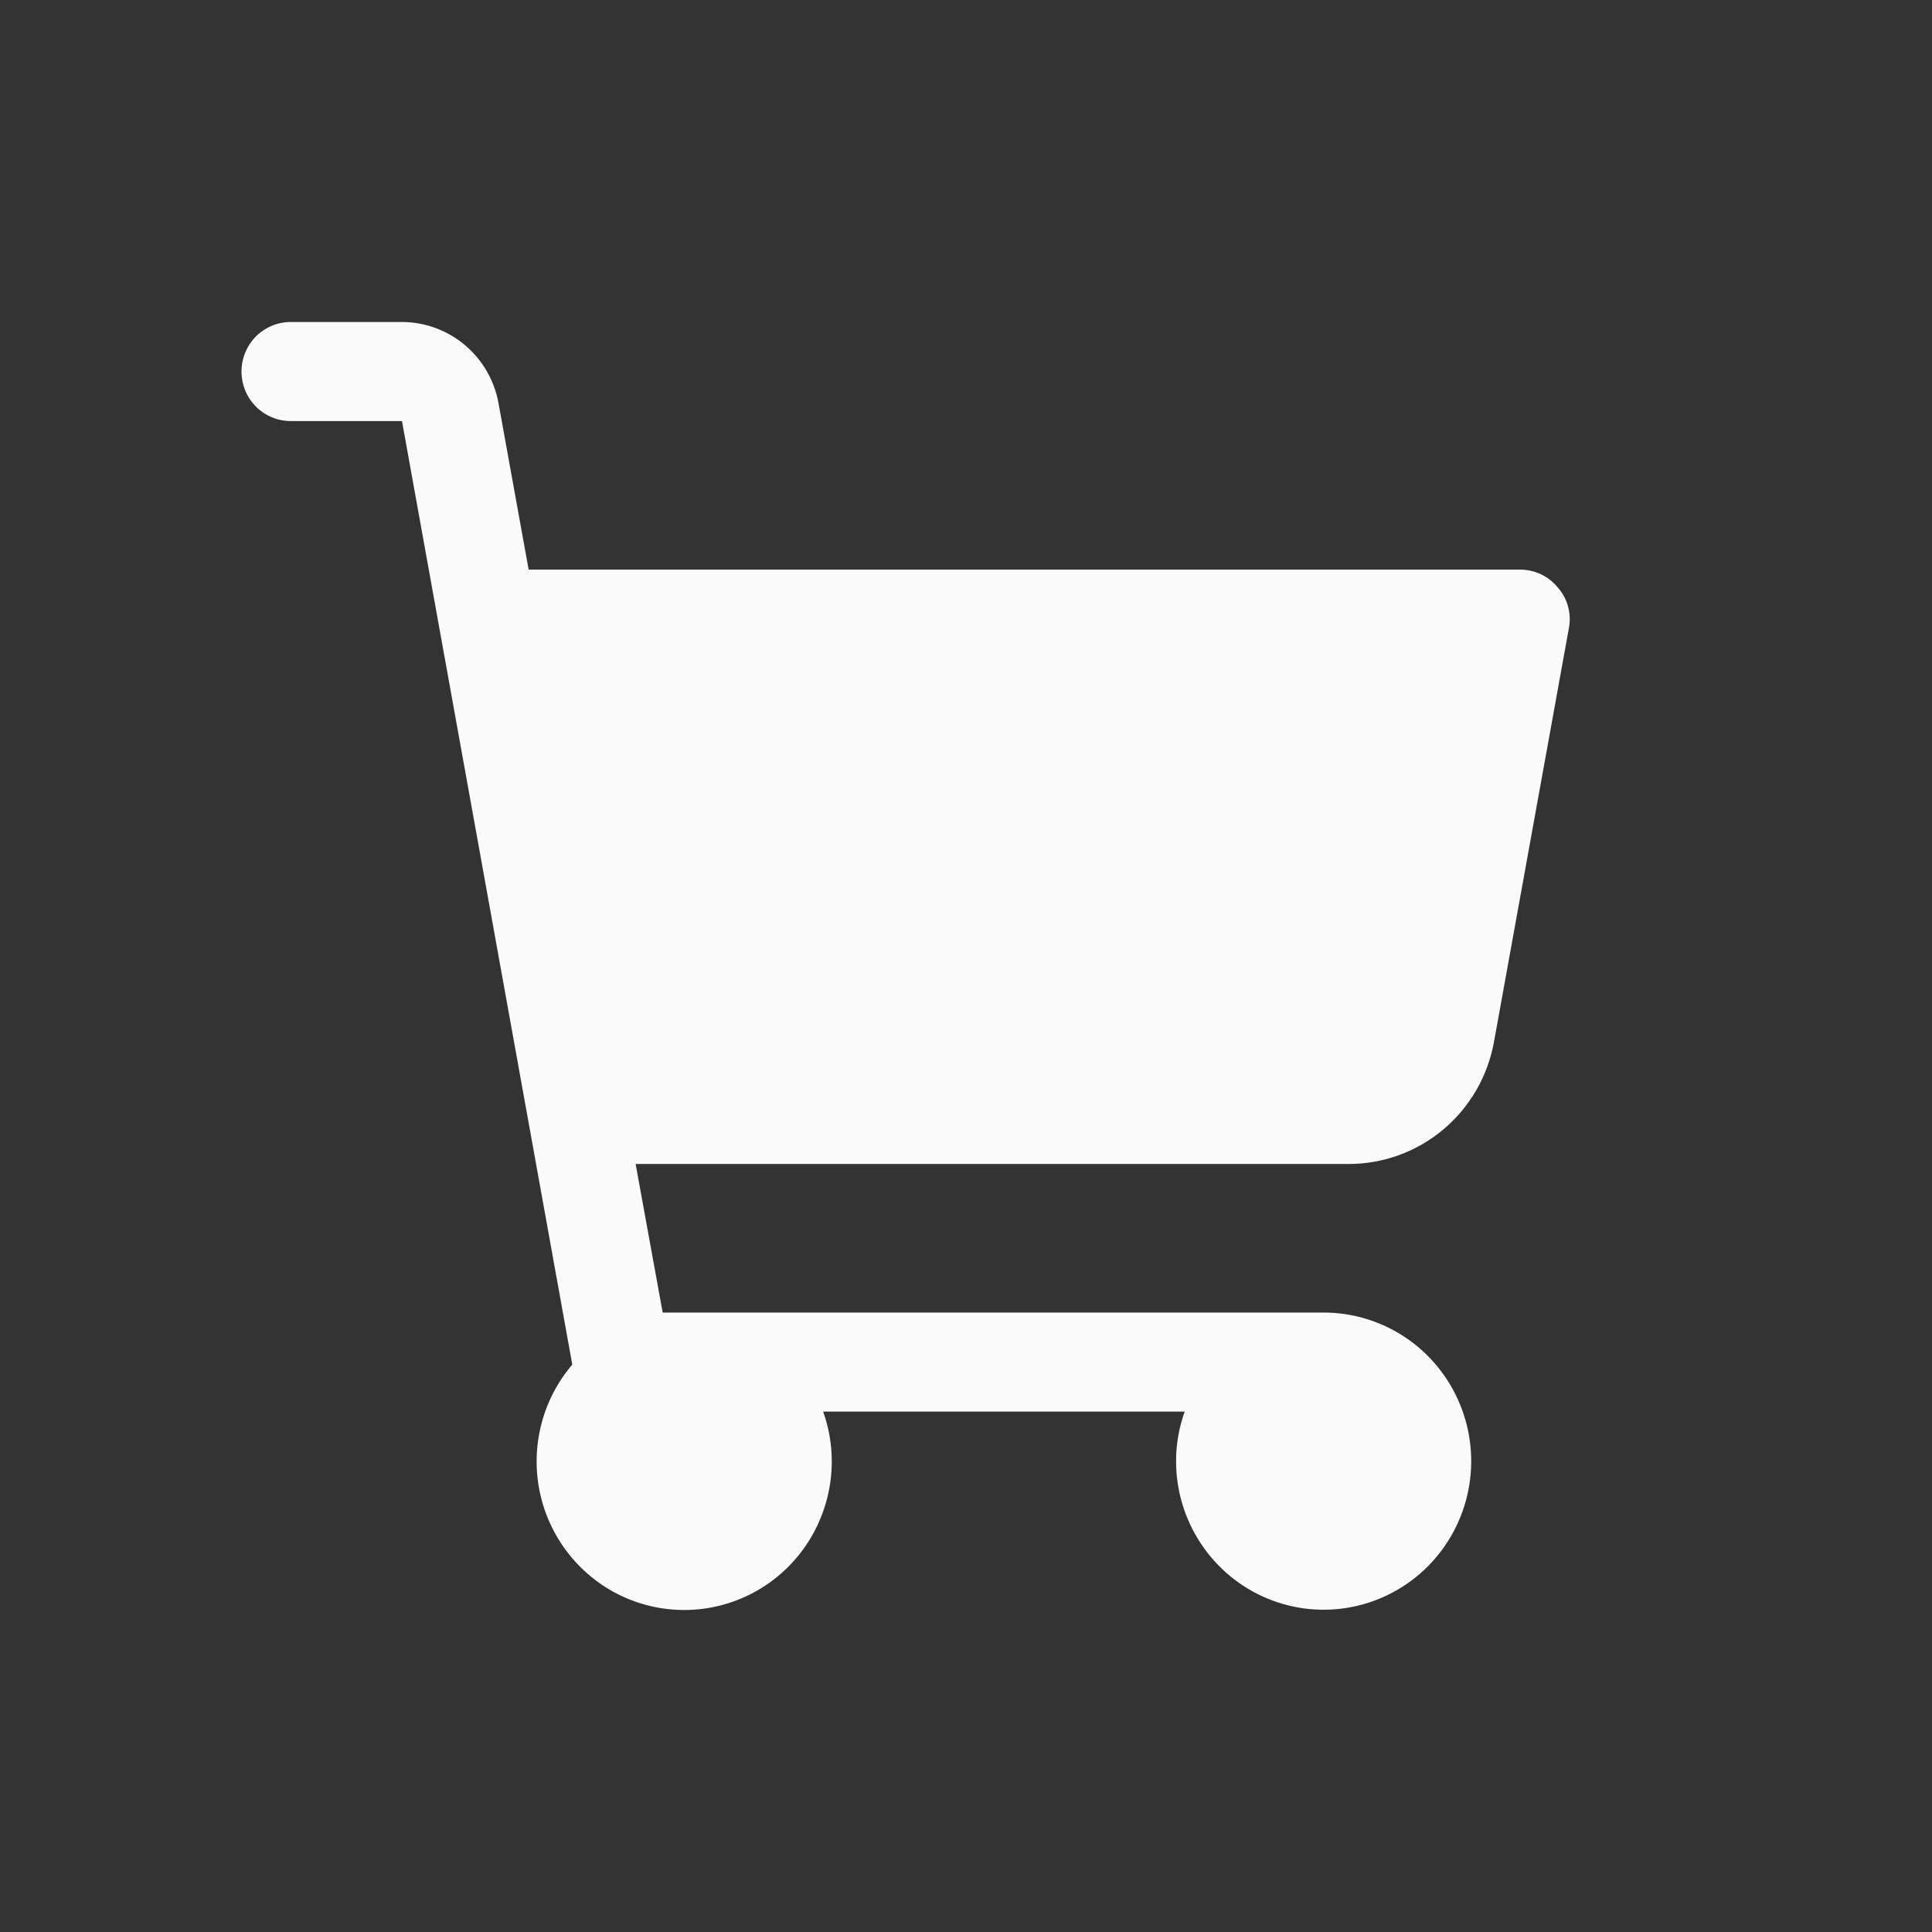 <svg width="48" height="48" viewBox="0 0 48 48" fill="none" xmlns="http://www.w3.org/2000/svg">
<rect x="0" y="0" width="48" height="48" fill="#333333" stroke="none"/>
<path d="M38.98 15.598L37.117 25.889C36.963 26.738 36.518 27.507 35.859 28.061C35.2 28.615 34.37 28.918 33.512 28.919H15.792L16.464 32.61H32.885C33.61 32.61 34.319 32.827 34.922 33.232C35.525 33.638 35.995 34.214 36.272 34.889C36.55 35.563 36.623 36.306 36.481 37.022C36.34 37.738 35.99 38.396 35.478 38.912C34.965 39.428 34.312 39.78 33.6 39.922C32.889 40.065 32.152 39.992 31.482 39.712C30.812 39.433 30.24 38.96 29.837 38.352C29.434 37.745 29.219 37.032 29.219 36.302C29.219 35.882 29.292 35.466 29.433 35.071H20.451C20.592 35.466 20.665 35.882 20.665 36.302C20.666 36.897 20.524 37.484 20.251 38.013C19.978 38.541 19.582 38.995 19.097 39.336C18.612 39.677 18.052 39.894 17.465 39.97C16.878 40.046 16.282 39.977 15.727 39.771C15.172 39.565 14.676 39.226 14.279 38.784C13.882 38.342 13.598 37.81 13.449 37.234C13.301 36.657 13.294 36.053 13.428 35.473C13.561 34.893 13.833 34.354 14.218 33.902L9.987 10.461H7.222C6.898 10.461 6.587 10.331 6.358 10.101C6.129 9.87 6 9.557 6 9.23C6 8.904 6.129 8.591 6.358 8.36C6.587 8.13 6.898 8 7.222 8H9.987C10.557 8.001 11.11 8.203 11.547 8.571C11.986 8.939 12.282 9.45 12.385 10.015L13.134 14.152H37.773C37.952 14.153 38.128 14.193 38.289 14.27C38.45 14.347 38.592 14.46 38.705 14.599C38.824 14.733 38.91 14.893 38.957 15.066C39.005 15.24 39.013 15.422 38.98 15.598Z" fill="#FAFAFA"/>
</svg>
